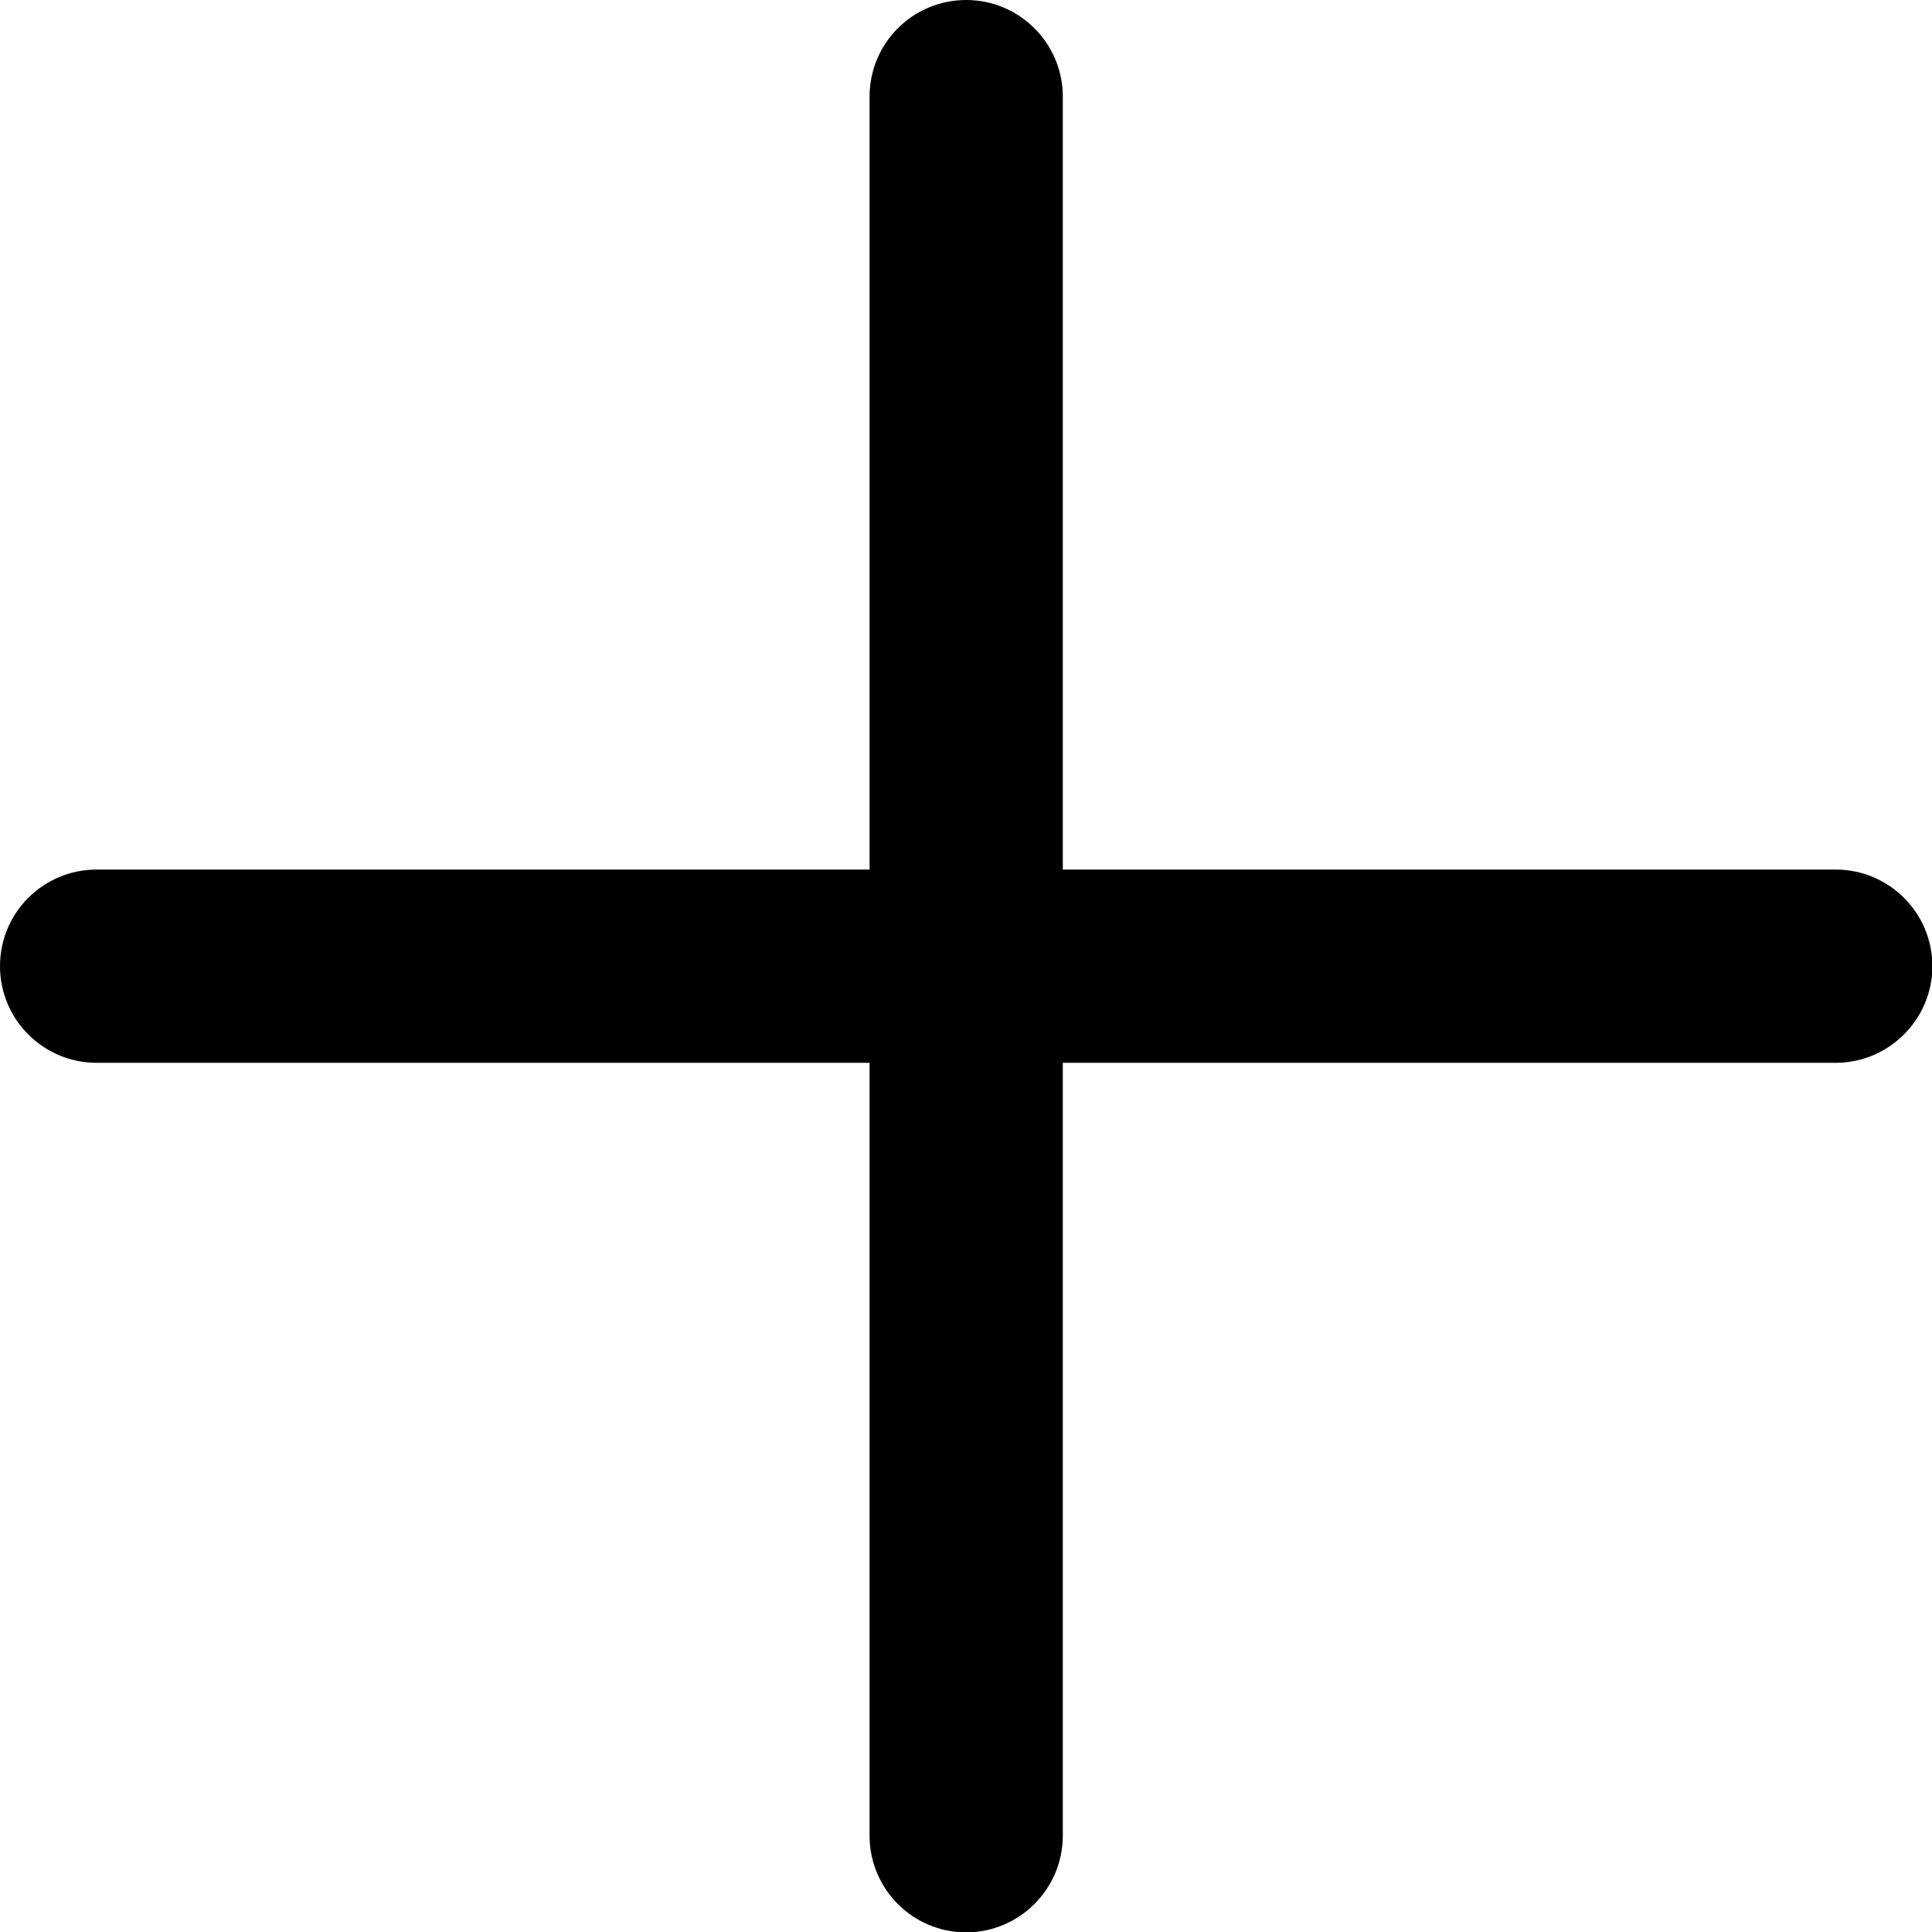 <svg viewBox="0 0 100 100" xmlns="http://www.w3.org/2000/svg"><path d="M57 27H33V3v0c0-1.66-1.35-3-3-3 -1.66 0-3 1.34-3 3v24H3v0c-1.66 0-3 1.34-3 3 0 1.65 1.34 3 3 3h24v24 0c0 1.65 1.34 3 3 3 1.65 0 3-1.35 3-3V33h24v0c1.65 0 3-1.35 3-3 0-1.66-1.35-3-3-3Z" transform="scale(1.667)"/></svg>